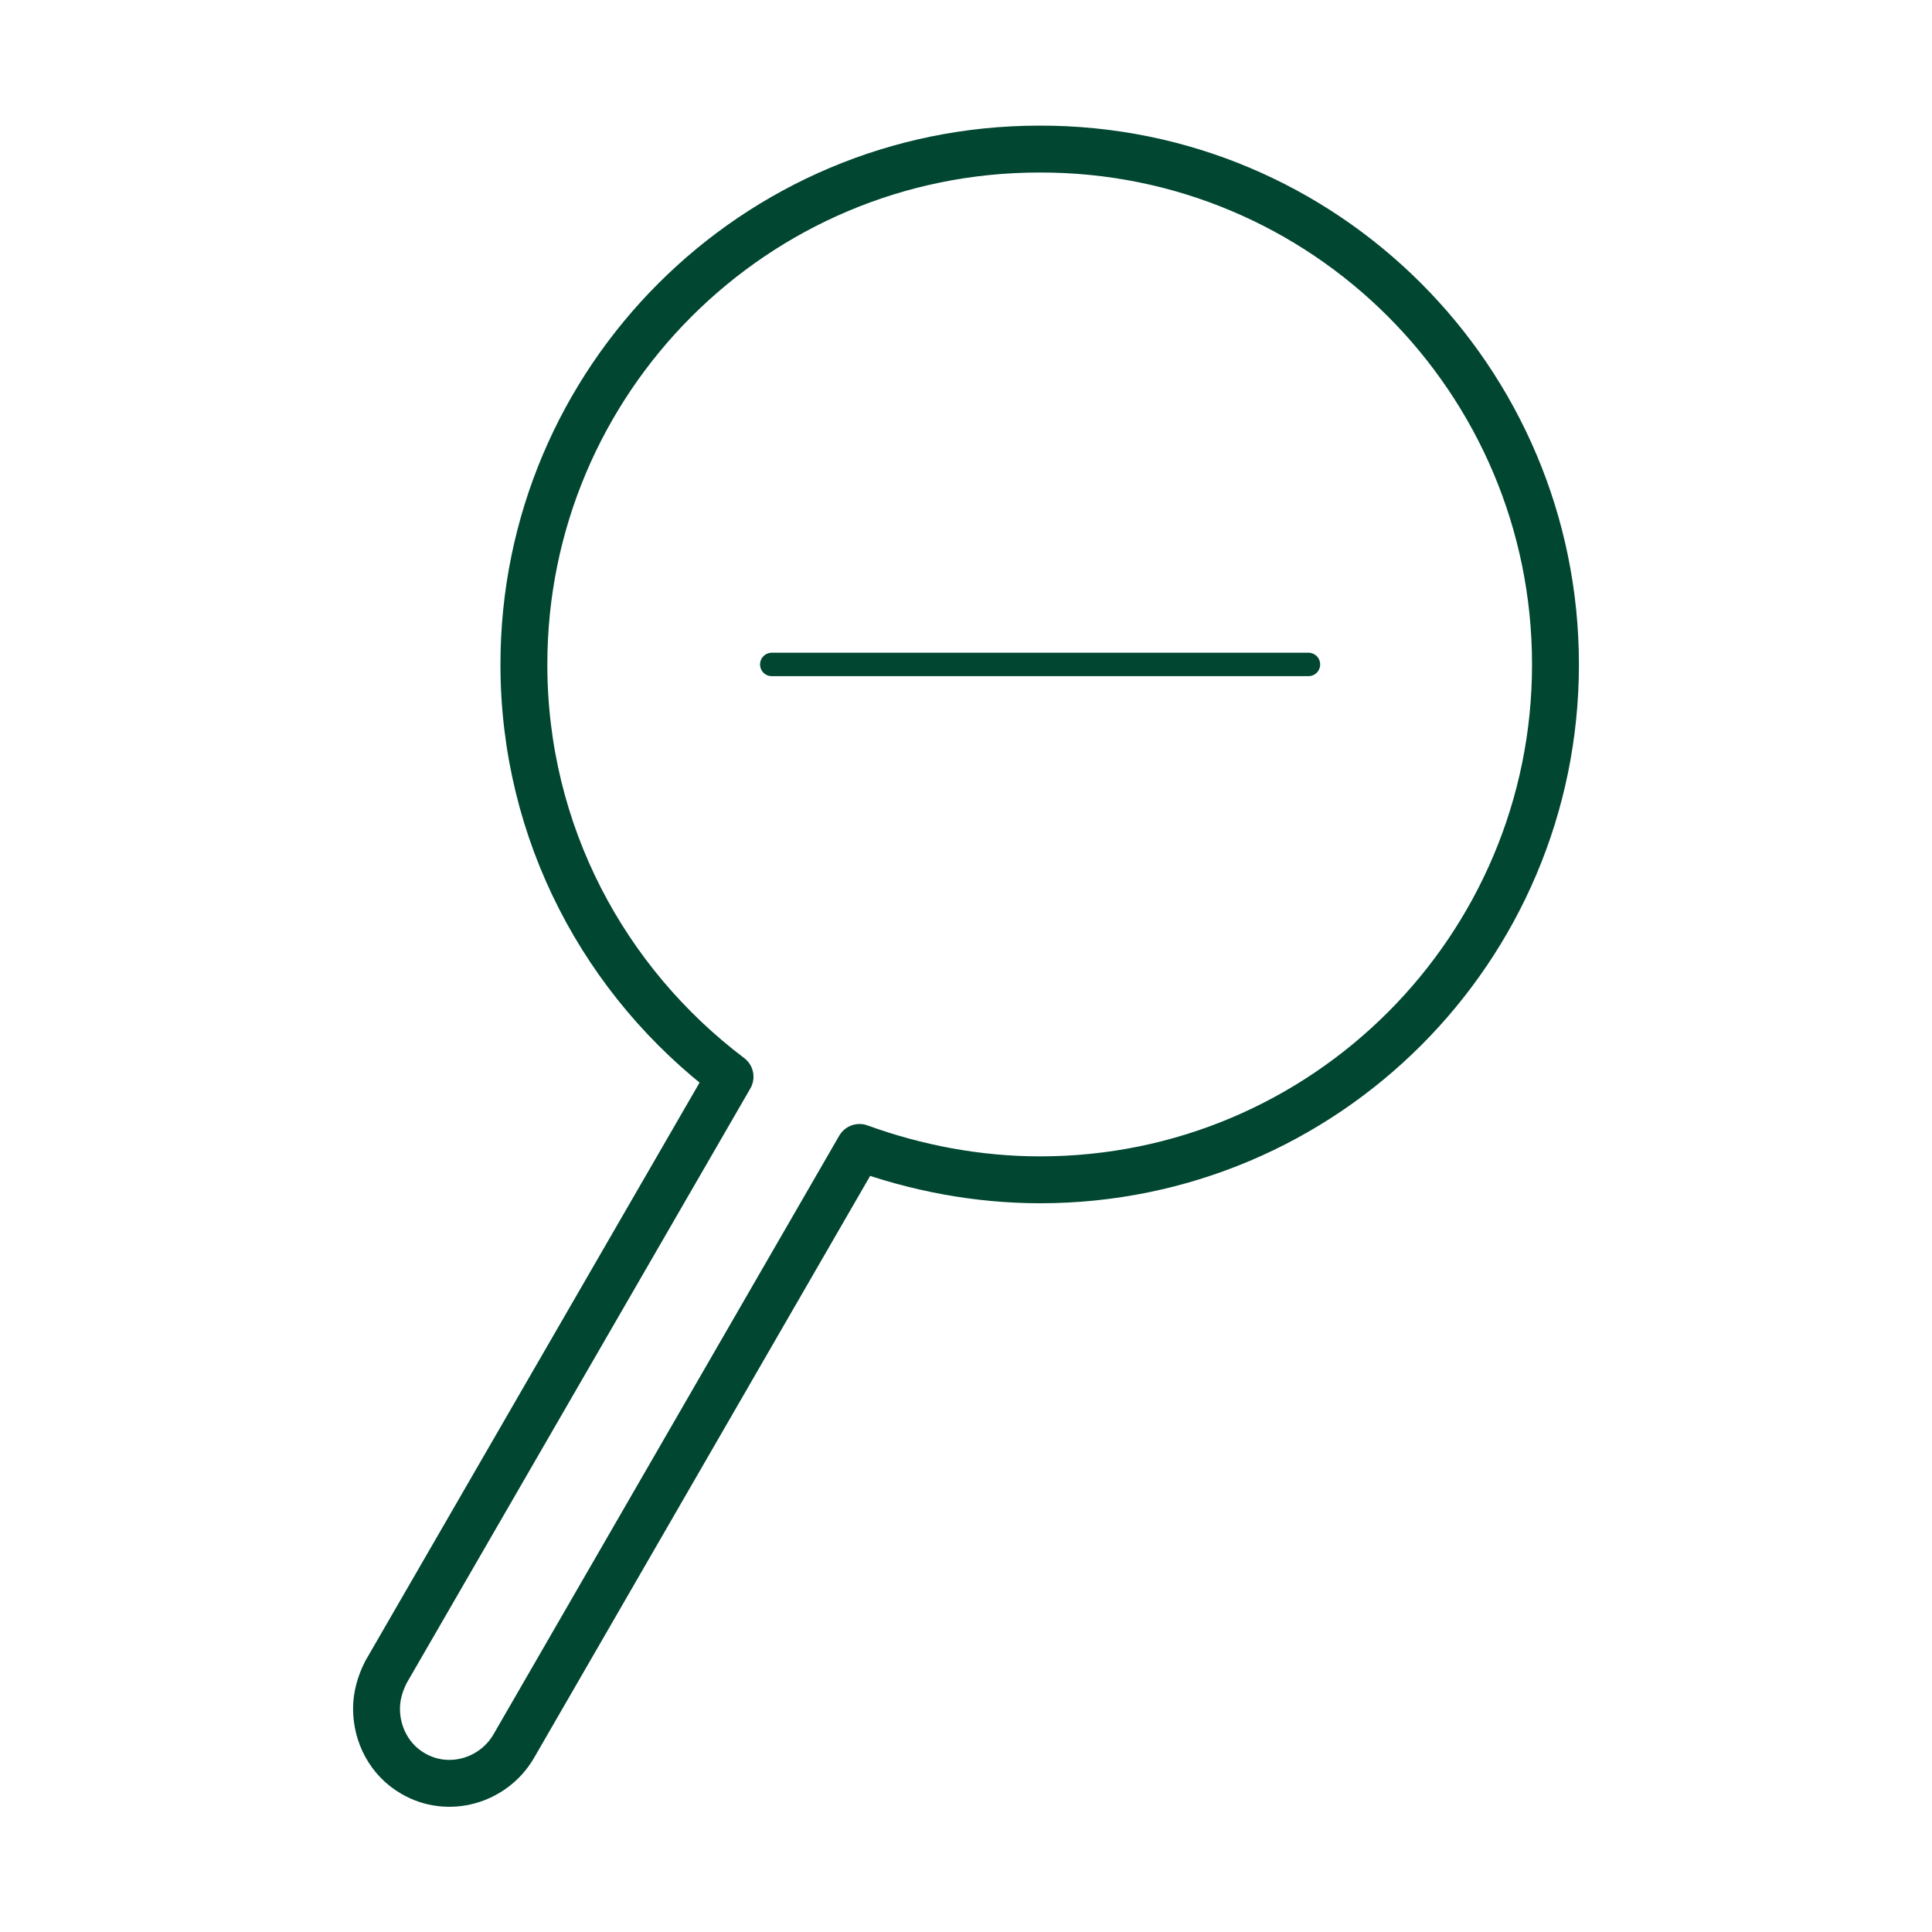 <?xml version="1.0" encoding="utf-8"?>
<!-- Generator: Adobe Illustrator 24.1.1, SVG Export Plug-In . SVG Version: 6.00 Build 0)  -->
<svg version="1.1" id="Laag_1" xmlns="http://www.w3.org/2000/svg" xmlns:xlink="http://www.w3.org/1999/xlink" x="0px" y="0px"
	 viewBox="0 0 226.8 226.8" style="enable-background:new 0 0 226.8 226.8;" xml:space="preserve">
<style type="text/css">
	.st0{fill:none;stroke:#284735;stroke-width:1.5;stroke-linecap:round;stroke-linejoin:round;}
	.st1{fill:none;stroke:#284735;stroke-width:0.75;stroke-linecap:round;stroke-linejoin:round;}
	.st2{fill:none;stroke:#284735;stroke-linecap:round;stroke-linejoin:round;}
	.st3{fill:none;stroke:#284735;stroke-width:0.936;stroke-linecap:round;stroke-linejoin:round;}
	.st4{fill:none;stroke:#284735;stroke-width:0.885;stroke-linecap:round;stroke-linejoin:round;}
	.st5{fill:none;stroke:#284735;stroke-width:1.796;stroke-linecap:round;stroke-linejoin:round;}
	.st6{fill:none;stroke:#284735;stroke-width:2;stroke-linecap:round;stroke-linejoin:round;}
	.st7{fill:none;stroke:#284735;stroke-width:1.797;stroke-linecap:round;stroke-linejoin:round;}
	.st8{fill:none;stroke:#284735;stroke-width:2.097;stroke-linecap:round;stroke-linejoin:round;}
	.st9{fill:none;stroke:#284735;stroke-width:3;stroke-linecap:round;stroke-linejoin:round;}
	.st10{fill:none;stroke:#284735;stroke-width:1.426;stroke-linecap:round;stroke-linejoin:round;}
	.st11{fill:none;stroke:#004631;stroke-width:5.774;stroke-linecap:round;stroke-linejoin:round;}
	.st12{fill:none;stroke:#284735;stroke-width:0.713;stroke-linecap:round;stroke-linejoin:round;}
	.st13{fill:none;stroke:#004631;stroke-width:5.504;stroke-linecap:round;stroke-linejoin:round;}
	.st14{fill:none;stroke:#004631;stroke-width:2.752;stroke-linecap:round;stroke-linejoin:round;}
	.st15{fill:none;stroke:#004631;stroke-width:5.37;stroke-linecap:round;stroke-linejoin:round;stroke-miterlimit:10;}
	.st16{fill:none;stroke:#004631;stroke-width:5.64;stroke-linecap:round;stroke-linejoin:round;stroke-miterlimit:10;}
	.st17{fill:none;stroke:#004631;stroke-width:5.917;stroke-linecap:round;stroke-linejoin:round;stroke-miterlimit:10;}
	.st18{fill:none;stroke:#004631;stroke-width:2.959;stroke-linecap:round;stroke-linejoin:round;stroke-miterlimit:10;}
	.st19{fill:none;stroke:#004631;stroke-width:6.245;stroke-linecap:round;stroke-linejoin:round;stroke-miterlimit:10;}
	.st20{fill:none;stroke:#004631;stroke-width:6.176;stroke-linecap:round;stroke-linejoin:round;stroke-miterlimit:10;}
	.st21{fill:none;stroke:#004631;stroke-width:3.088;stroke-linecap:round;stroke-linejoin:round;stroke-miterlimit:10;}
	.st22{fill:none;stroke:#004631;stroke-width:6.507;stroke-linecap:round;stroke-linejoin:round;stroke-miterlimit:10;}
	.st23{fill:none;stroke:#004631;stroke-width:5.608;stroke-linecap:round;stroke-linejoin:round;stroke-miterlimit:10;}
	.st24{fill:none;stroke:#004631;stroke-width:2.804;stroke-miterlimit:10;}
</style>
<g>
	<path class="st13" d="M182.6,78c0,33.4-27.1,60.5-60.5,60.5c-7.4,0-14.6-1.4-21.2-3.8L60.3,205c-2.4,4.1-7.7,5.6-11.8,3.2
		c-2.8-1.6-4.3-4.6-4.3-7.6c0-1.5,0.4-2.9,1.1-4.3l40.4-69.9C71,115.3,61.5,97.8,61.5,78c0-33.4,27.1-60.5,60.5-60.5
		C155.5,17.4,182.6,44.6,182.6,78z"/>
	<g>
		<line class="st14" x1="153.6" y1="78" x2="90.6" y2="78"/>
	</g>
</g>
</svg>
